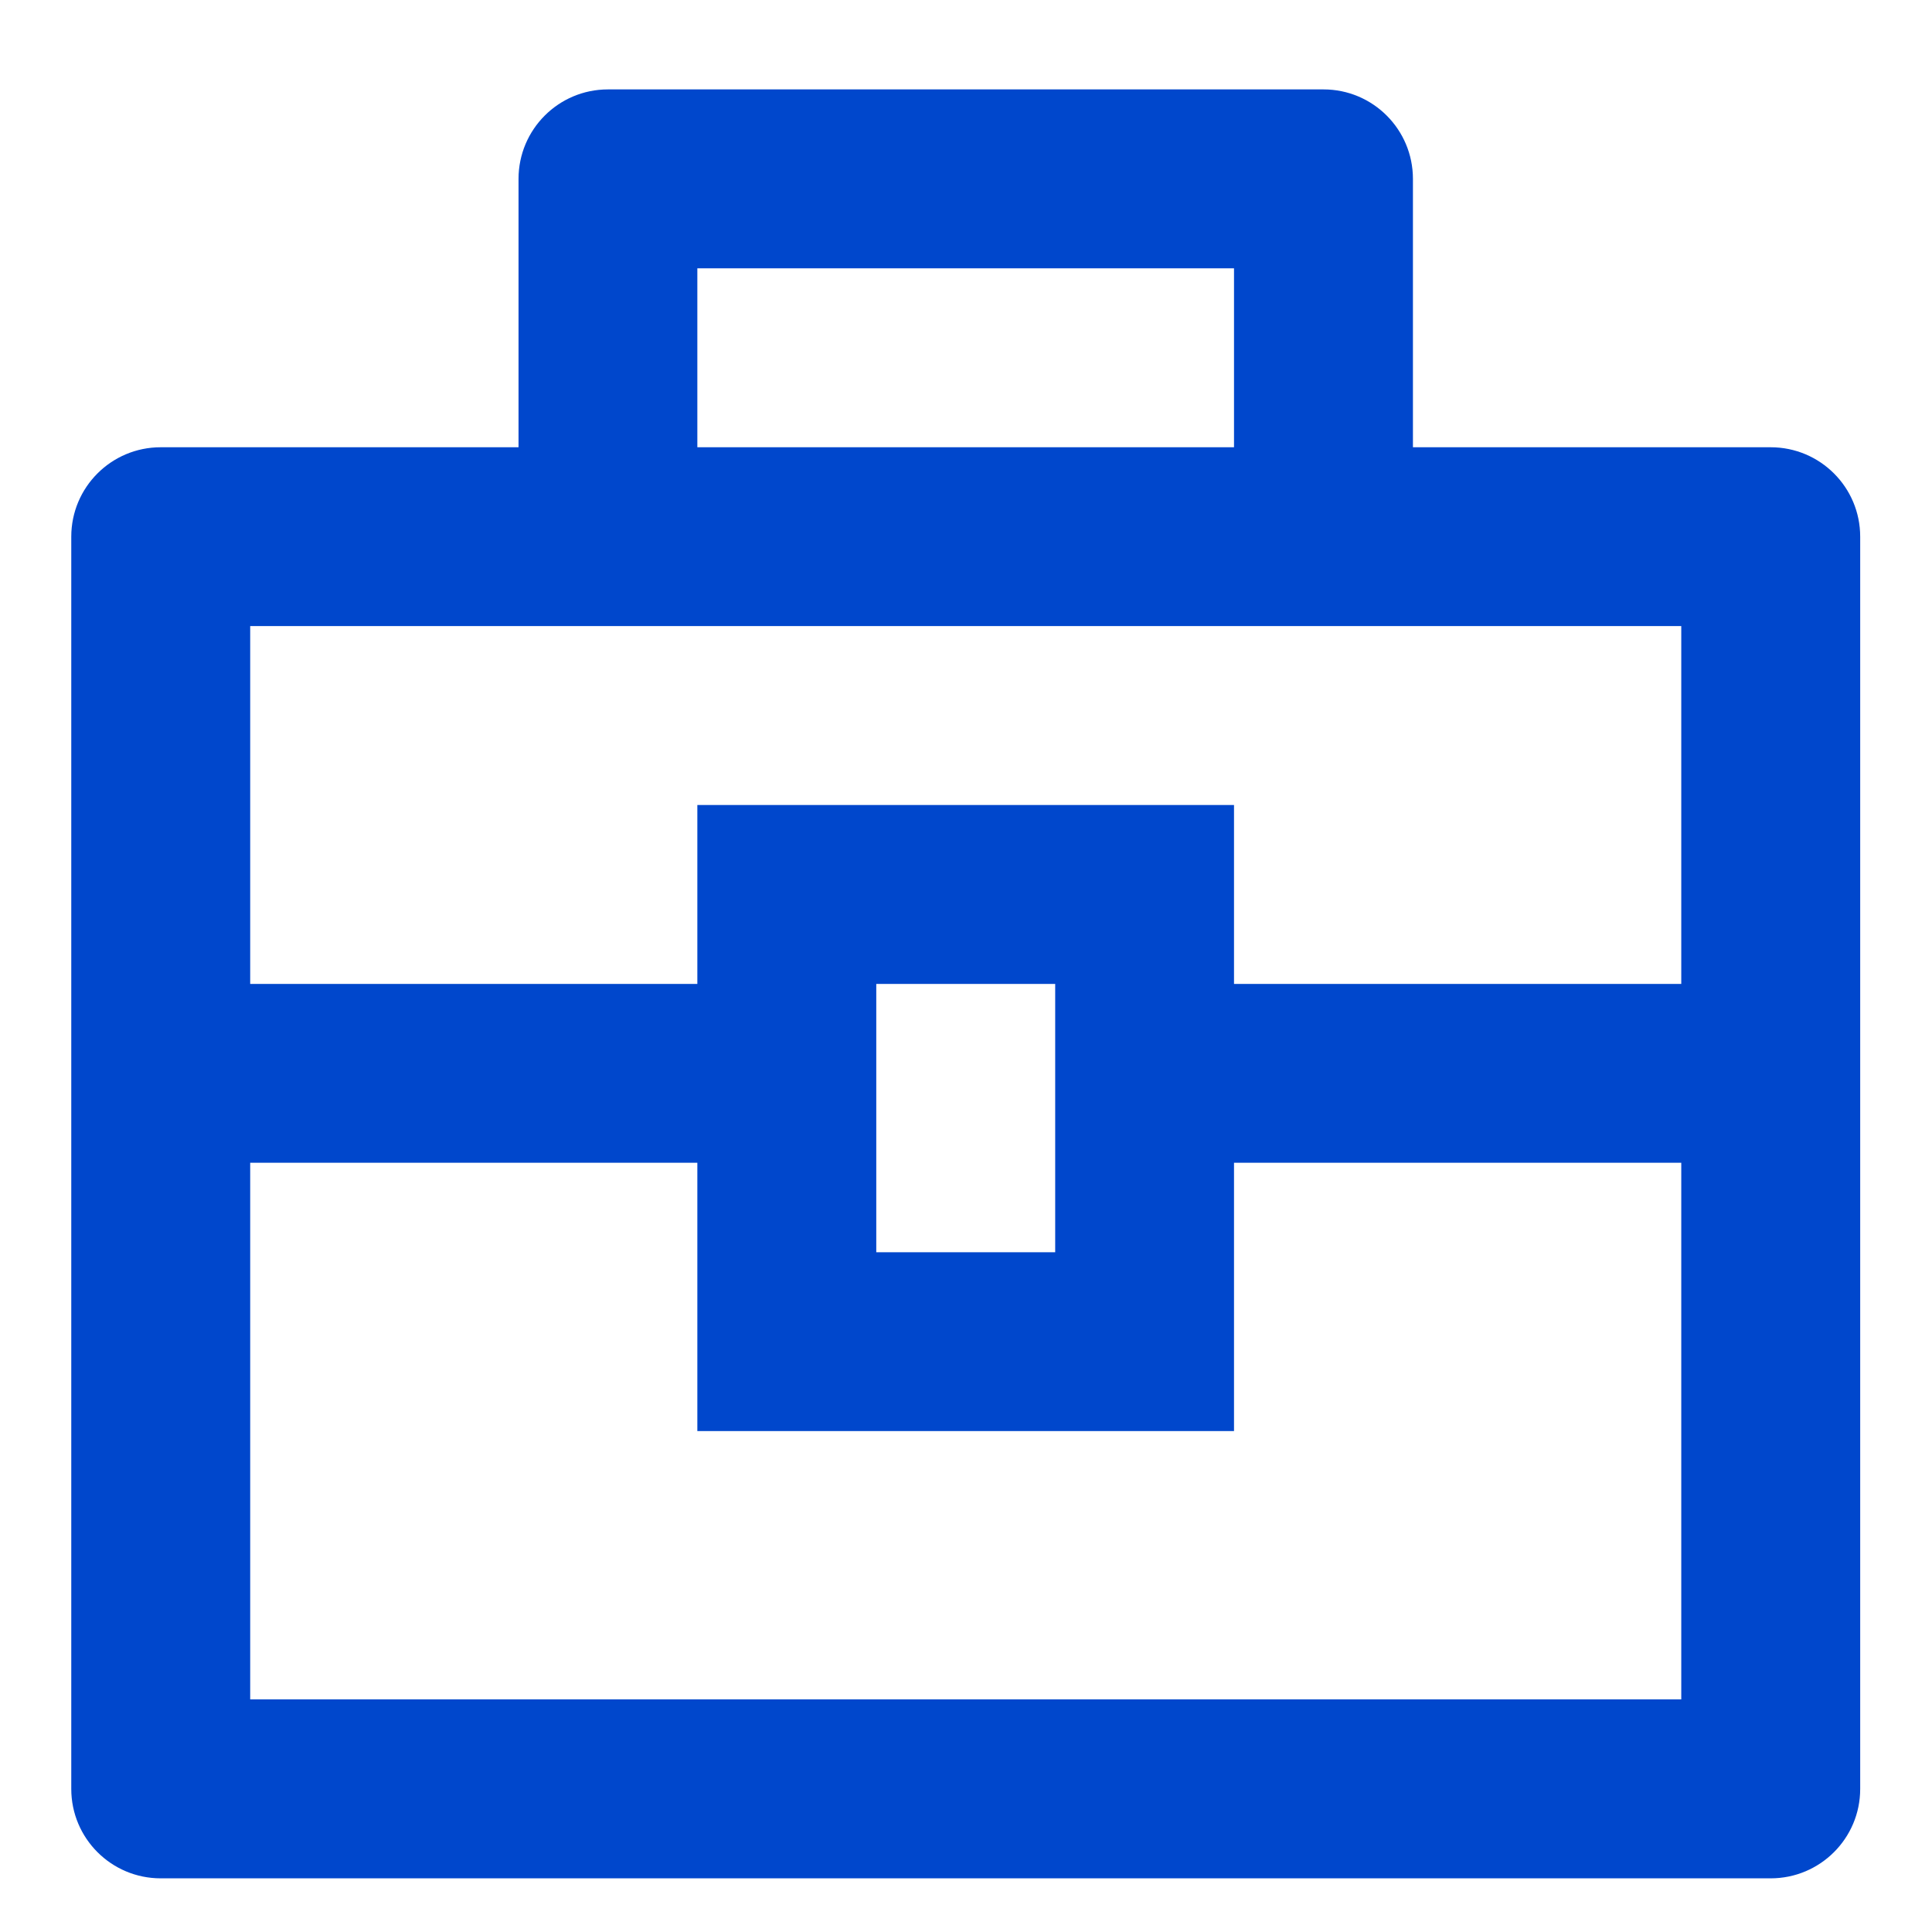 <svg width="18" height="18" viewBox="0 0 18 18" fill="none" xmlns="http://www.w3.org/2000/svg">
<path d="M4.831 4.167V1.667C4.831 1.206 5.204 0.833 5.664 0.833H12.331C12.791 0.833 13.164 1.206 13.164 1.667V4.167H16.497C16.958 4.167 17.331 4.54 17.331 5V16.667C17.331 17.127 16.958 17.5 16.497 17.5H1.497C1.037 17.5 0.664 17.127 0.664 16.667V5C0.664 4.54 1.037 4.167 1.497 4.167H4.831ZM6.497 10.833H2.331V15.833H15.664V10.833H11.497V13.333H6.497V10.833ZM15.664 5.833H2.331V9.167H6.497V7.5H11.497V9.167H15.664V5.833ZM8.164 9.167V11.667H9.831V9.167H8.164ZM6.497 2.5V4.167H11.497V2.5H6.497Z" fill="#0047CC"/>
</svg>
